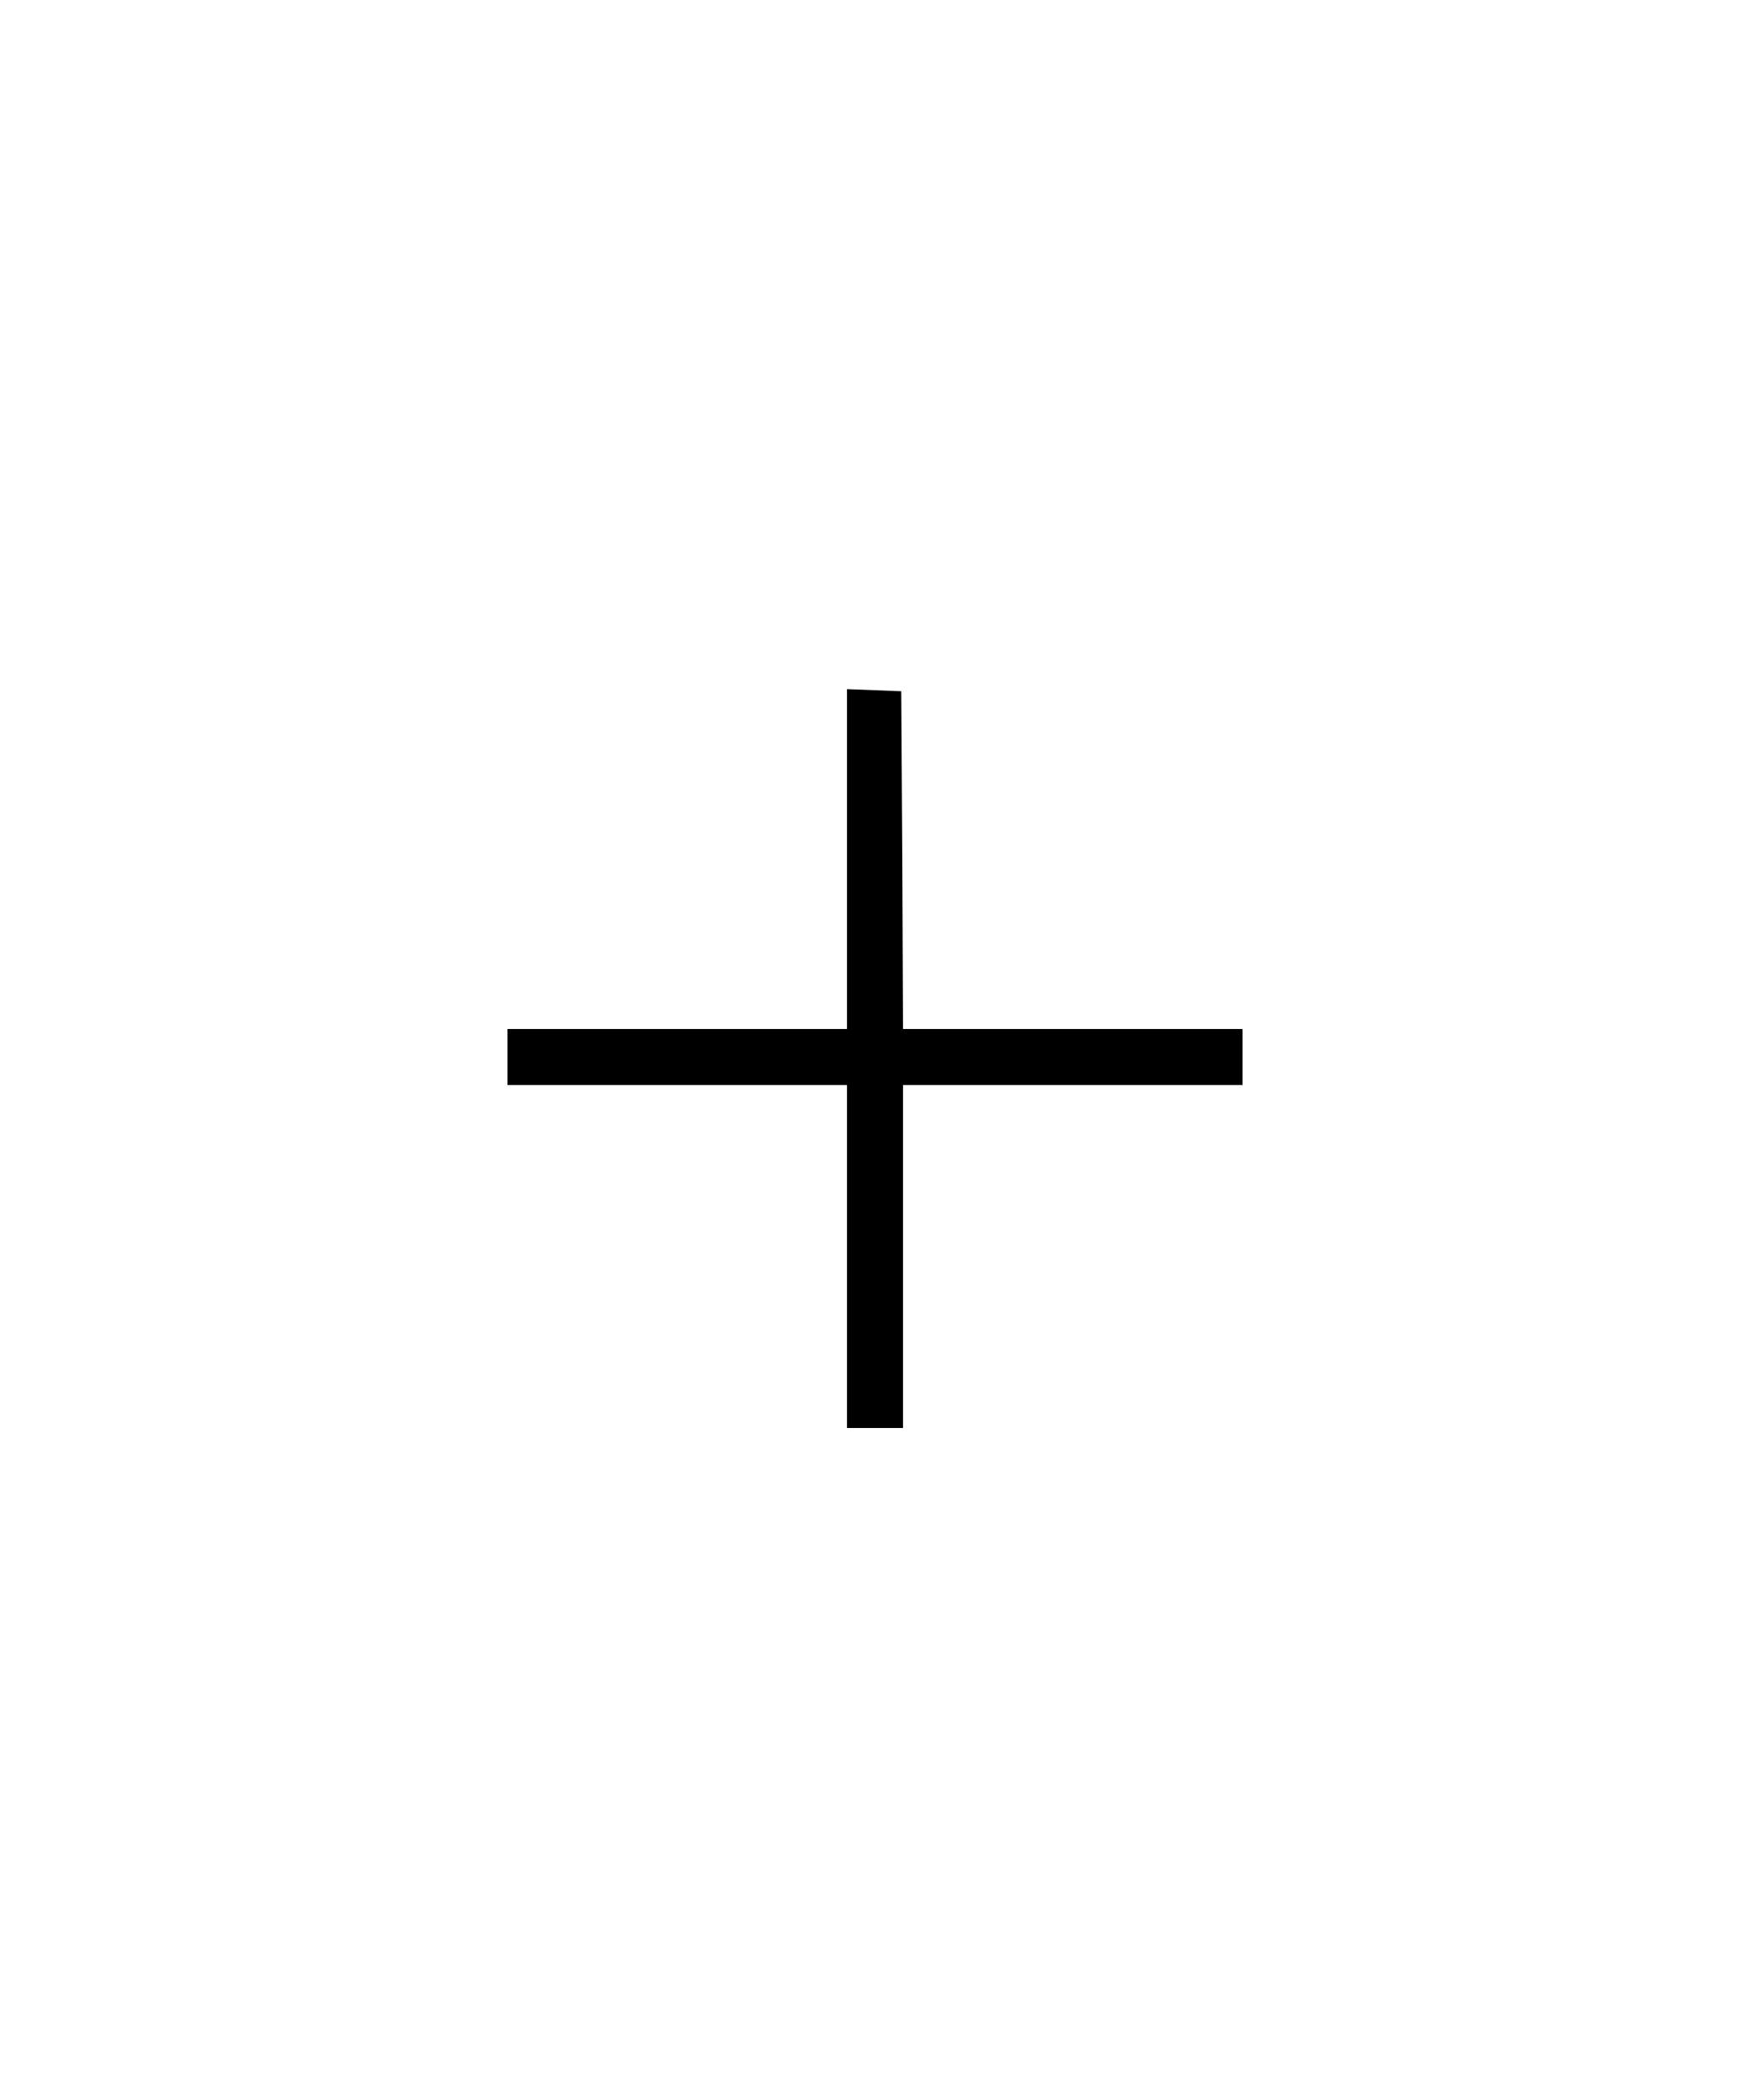 <?xml version="1.0" standalone="no"?>
<!DOCTYPE svg PUBLIC "-//W3C//DTD SVG 20010904//EN"
 "http://www.w3.org/TR/2001/REC-SVG-20010904/DTD/svg10.dtd">
<svg version="1.0" xmlns="http://www.w3.org/2000/svg"
 width="500pt" height="600pt" viewBox="0 0 500 600"
 preserveAspectRatio="xMidYMid meet">

<g transform="translate(0,600) scale(0.1,-0.1)"
fill="#000000" stroke="none">
<path d="M2420 3545 l0 -485 -485 0 -485 0 0 -80 0 -80 485 0 485 0 0 -490 0
-490 80 0 80 0 0 490 0 490 485 0 485 0 0 80 0 80 -485 0 -485 0 -2 483 -3
482 -77 3 -78 3 0 -486z"/>
</g>
</svg>
